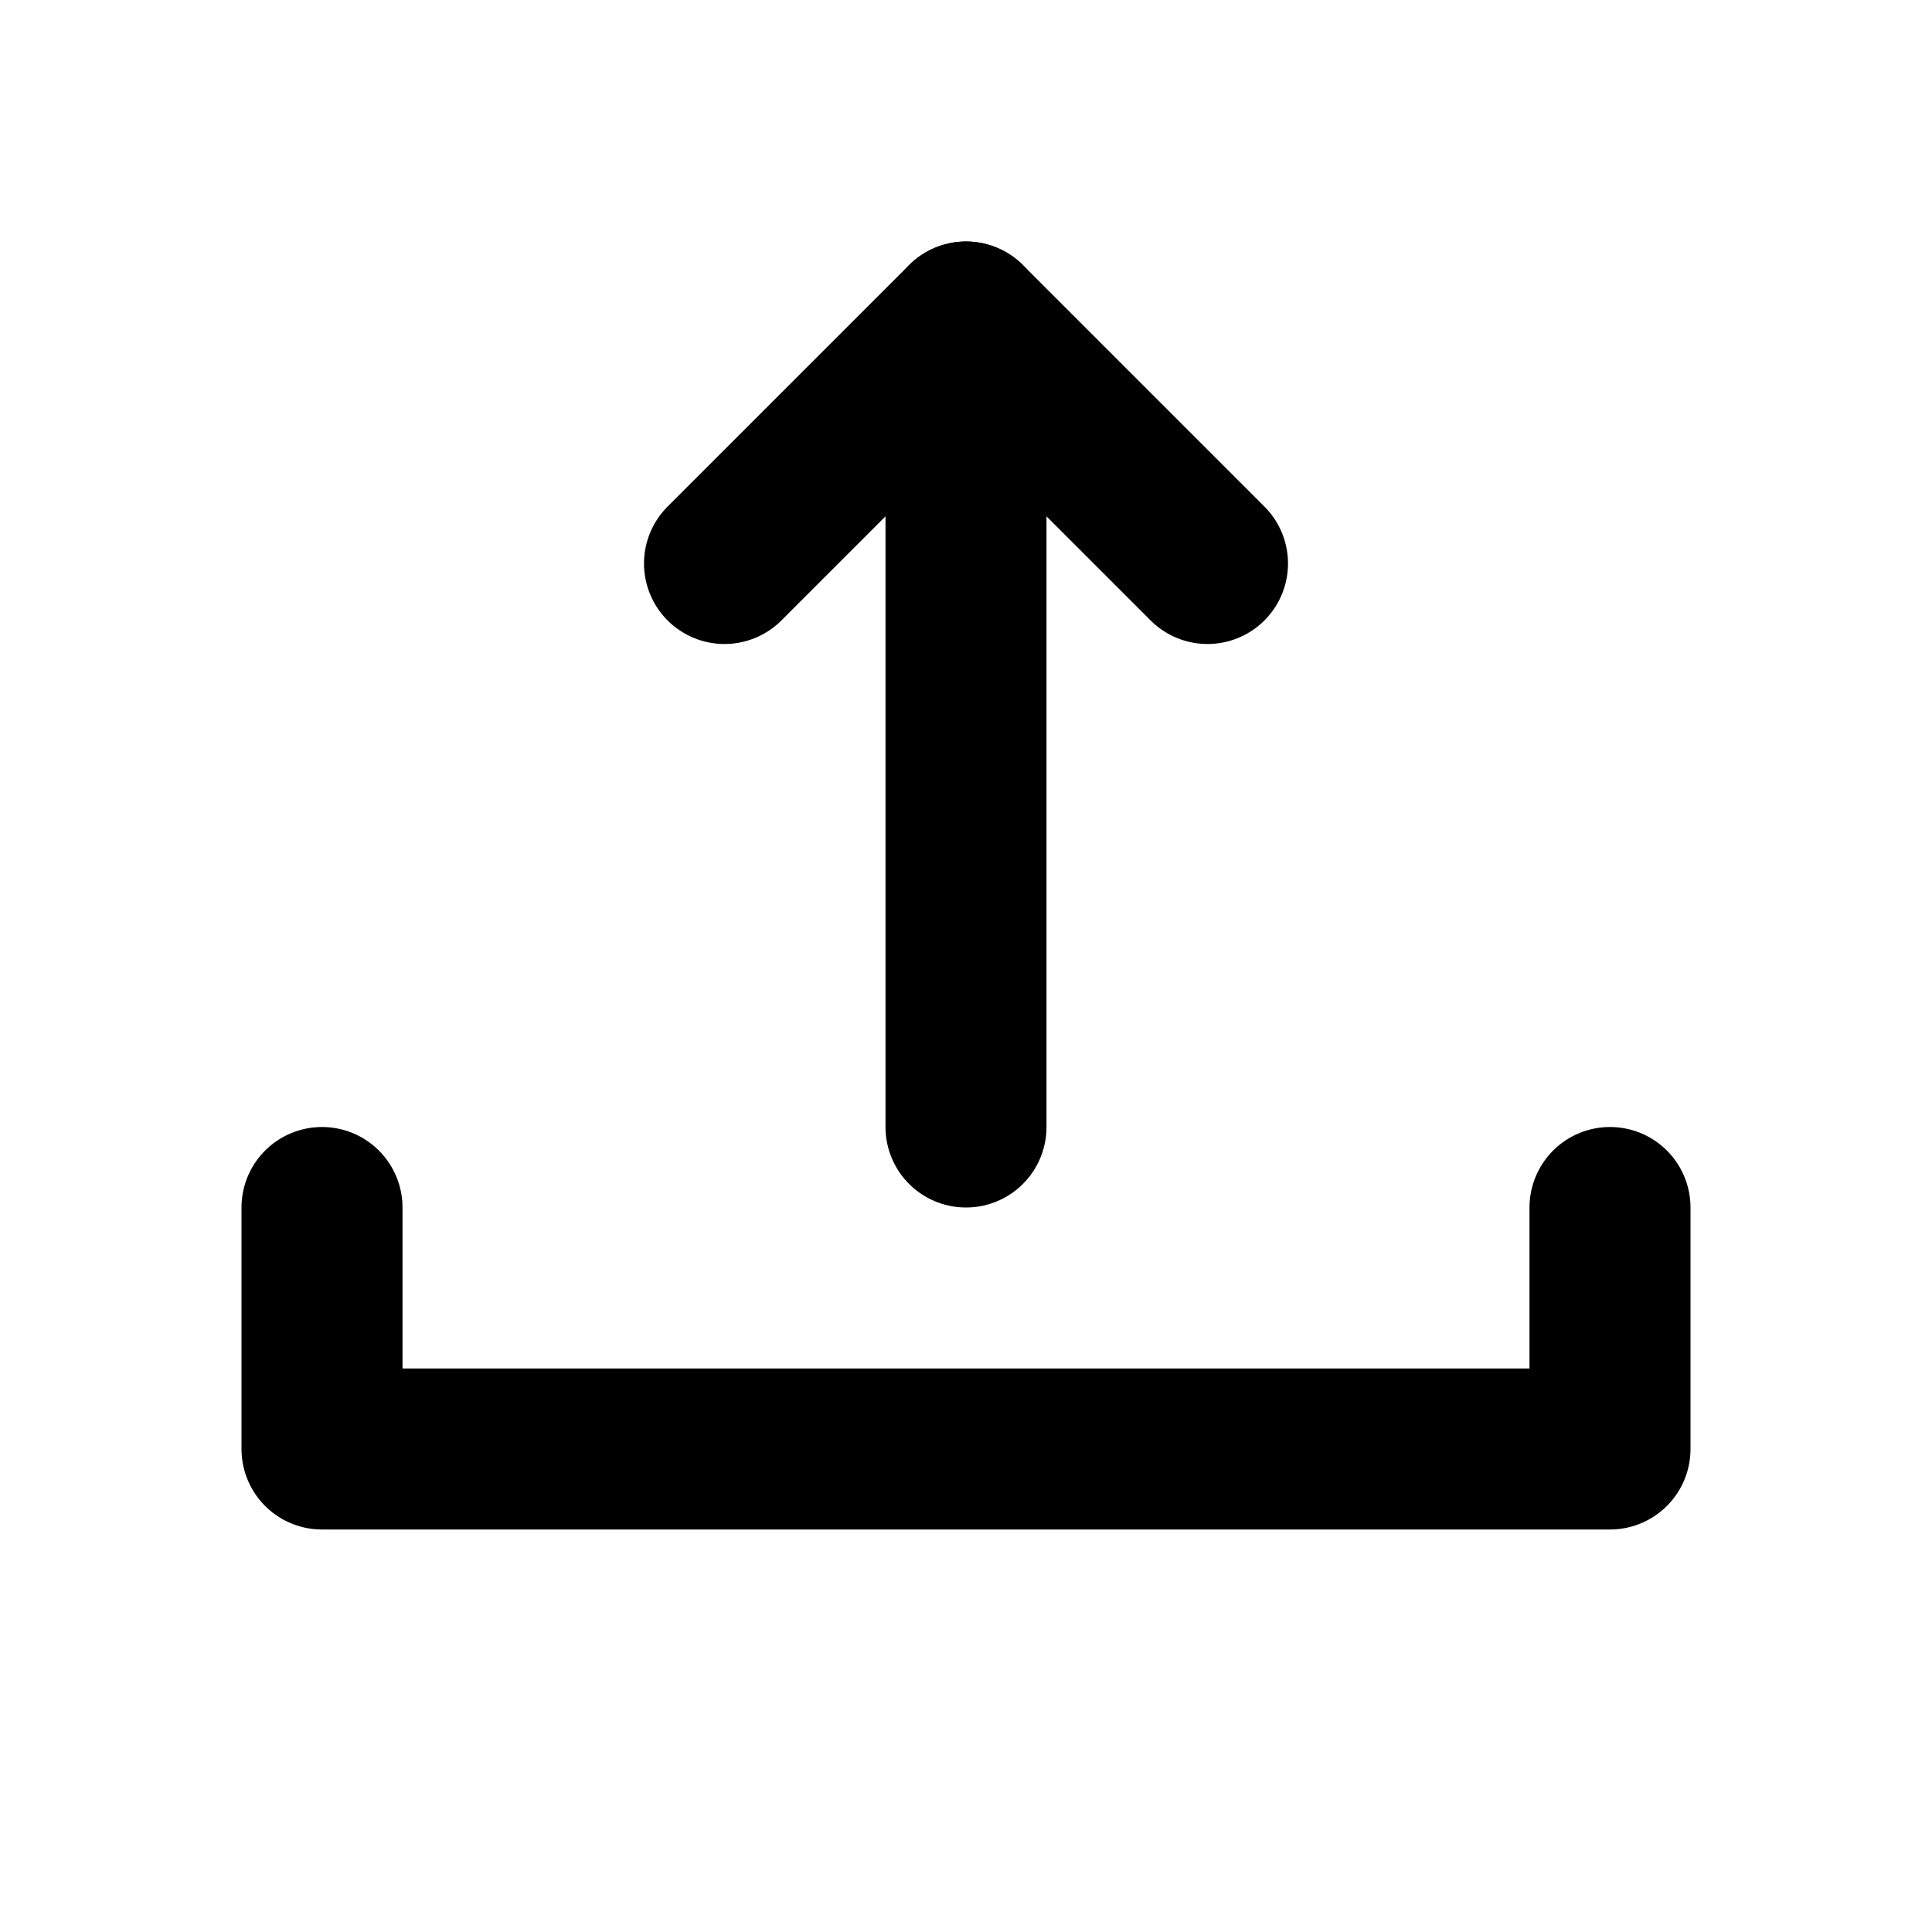 <svg xmlns="http://www.w3.org/2000/svg" width="24" height="24" viewBox="0 0 24 24"><rect width="24" height="24" fill="#fff" opacity="0"/><g transform="translate(5.25 5)"><path d="M0,0,3,3,6,0" transform="translate(9.75 2) rotate(180)" fill="none" stroke="#000" stroke-linecap="round" stroke-linejoin="round" stroke-width="2"/><line y1="10" transform="translate(6.75 9) rotate(180)" fill="none" stroke="#000" stroke-linecap="round" stroke-linejoin="round" stroke-width="2"/><path d="M17-3V0H1V-3" transform="translate(-2.25 13)" fill="none" stroke="#000" stroke-linecap="round" stroke-linejoin="round" stroke-width="2"/></g></svg>